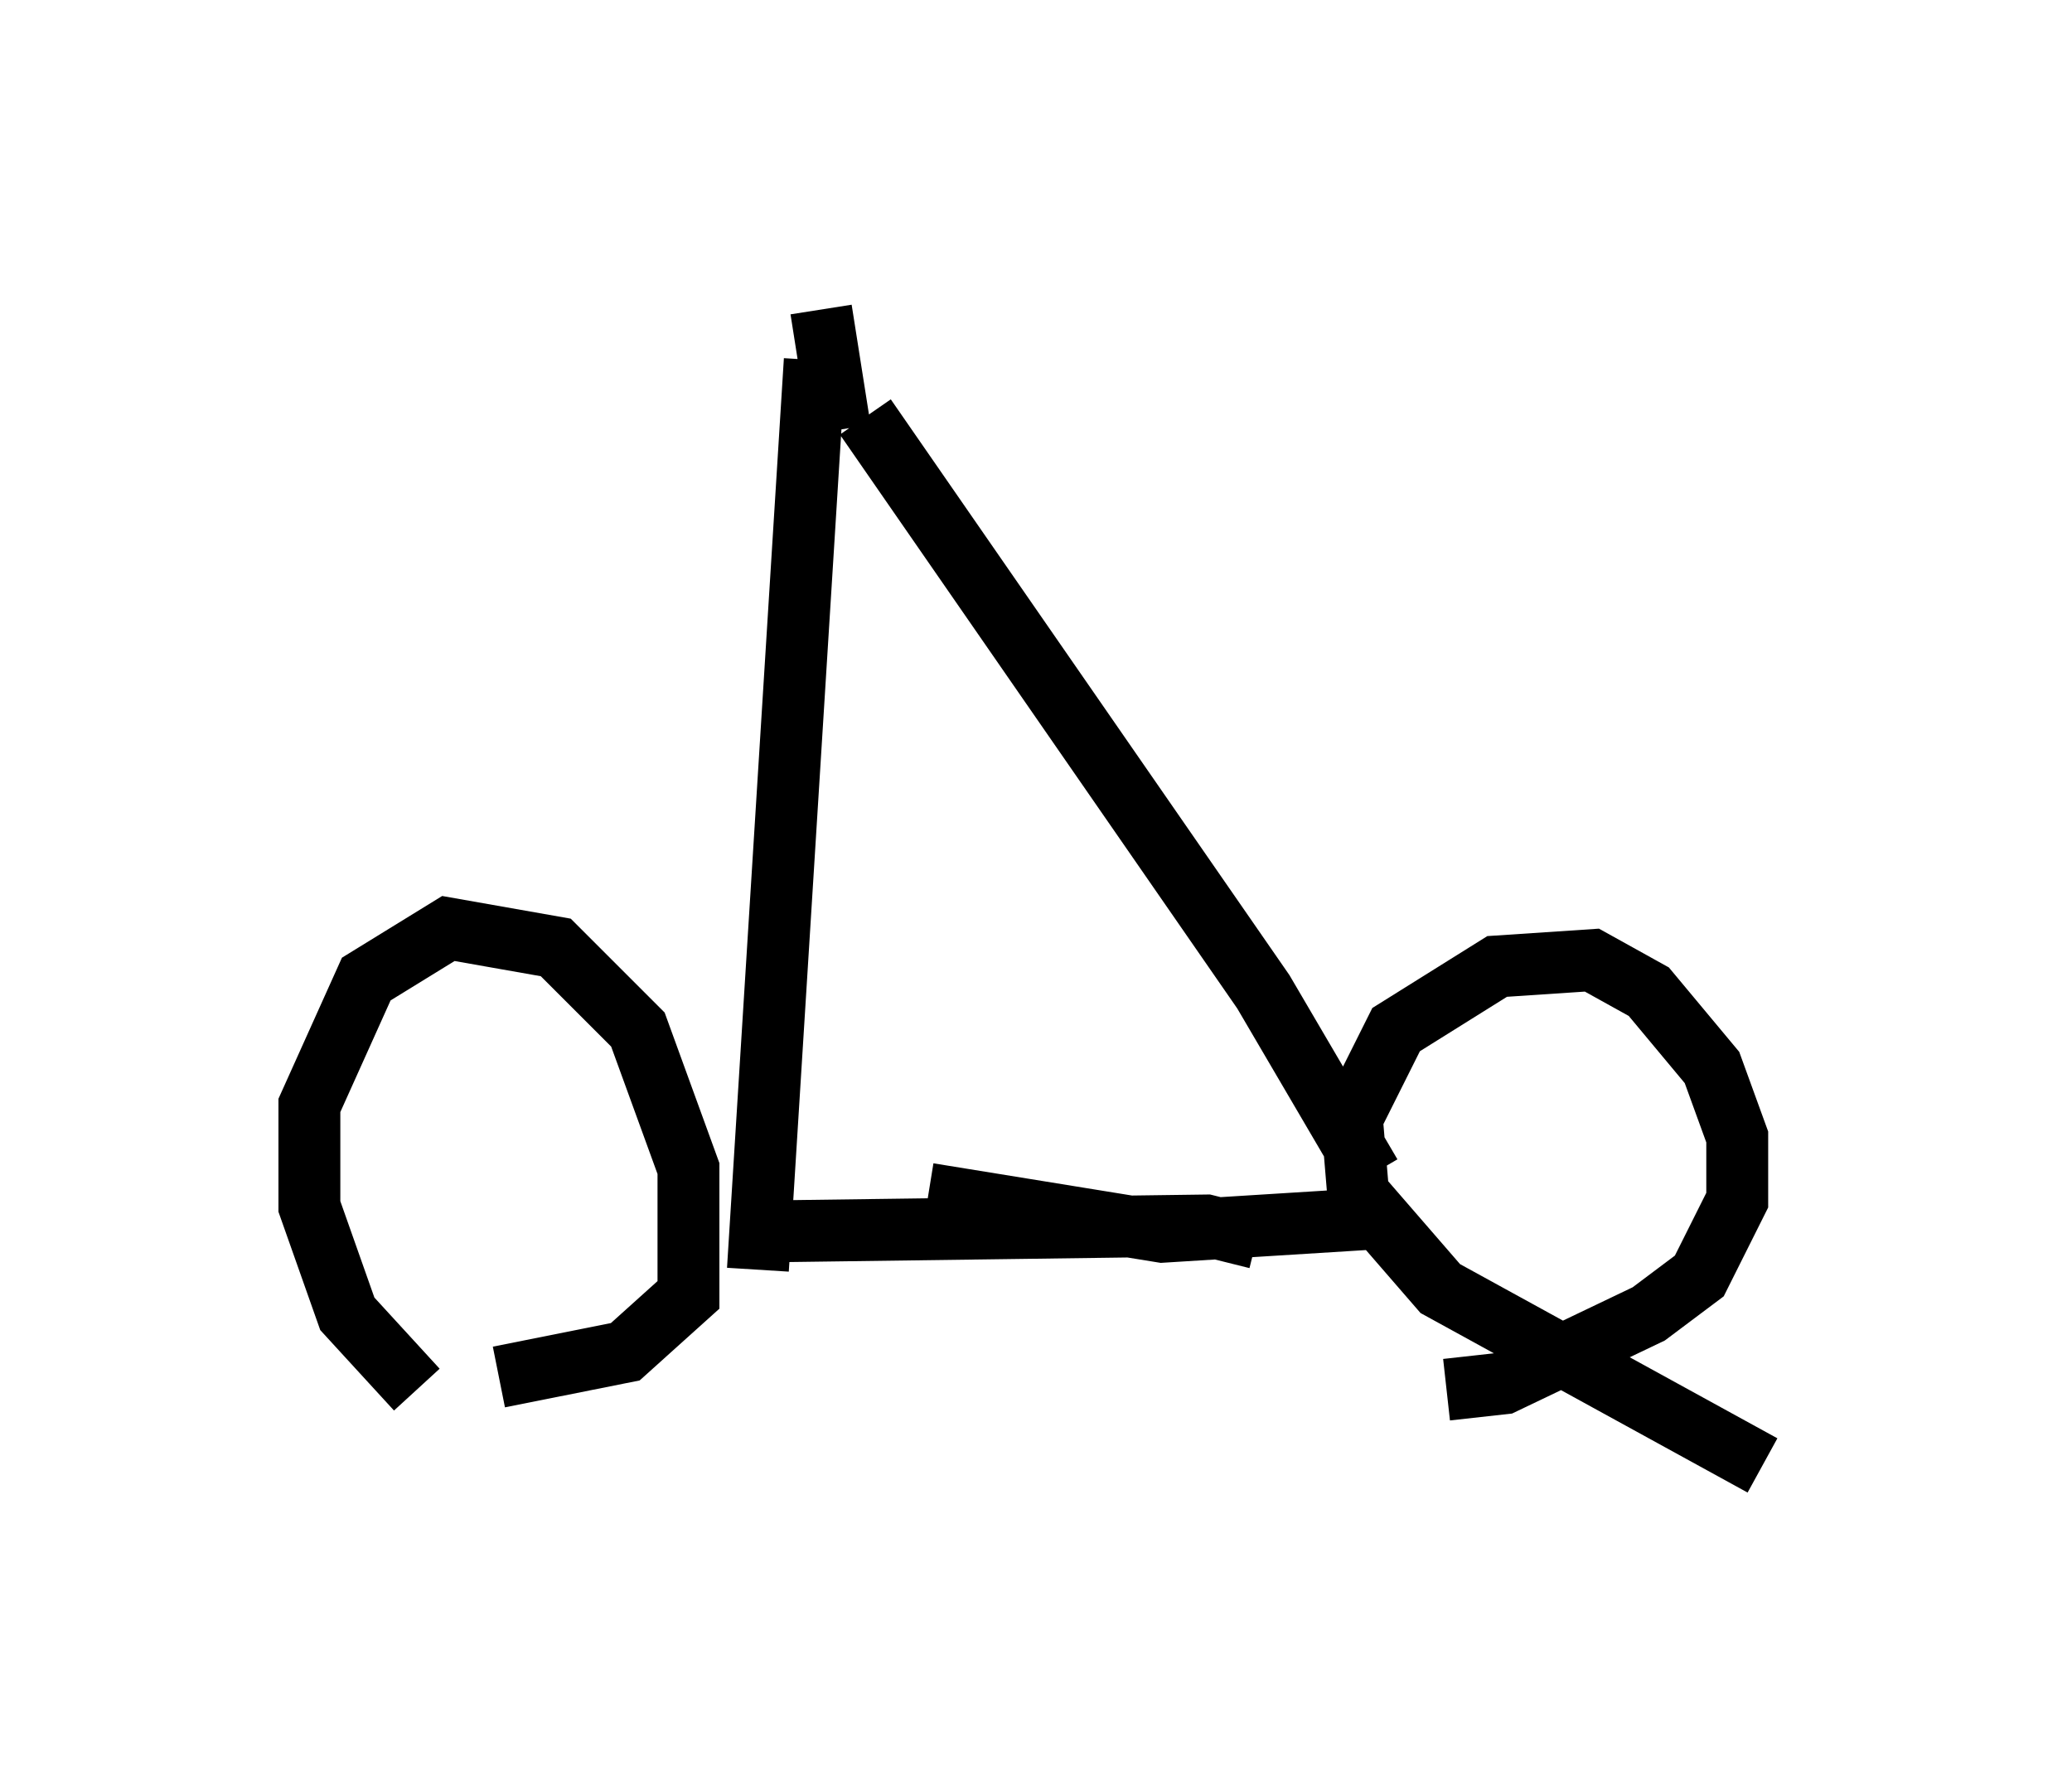 <?xml version="1.0" encoding="utf-8" ?>
<svg baseProfile="full" height="28.681" version="1.1" width="33.479" xmlns="http://www.w3.org/2000/svg" xmlns:ev="http://www.w3.org/2001/xml-events" xmlns:xlink="http://www.w3.org/1999/xlink"><defs /><rect fill="white" height="28.681" width="33.479" x="0" y="0" /><path d="M7.858, 22.967 m-1.123, -0.51 l-1.123, -1.225 -0.613, -1.735 l0.0, -1.633 0.919, -2.042 l1.327, -0.817 1.735, 0.306 l1.327, 1.327 0.817, 2.246 l0.0, 2.042 -1.021, 0.919 l-2.042, 0.408 m20.417, 1.429 l-5.206, -2.858 -1.327, -1.531 l-0.102, -1.225 0.715, -1.429 l1.633, -1.021 1.531, -0.102 l0.919, 0.51 1.021, 1.225 l0.408, 1.123 0.0, 1.021 l-0.613, 1.225 -0.817, 0.613 l-2.348, 1.123 -0.919, 0.102 m-3.063, -2.45 l-0.817, -0.204 -7.554, 0.102 m3.063, -0.613 l3.777, 0.613 3.267, -0.204 m-9.8, 0.817 l0.919, -14.7 m0.817, 0.919 l6.431, 9.29 1.735, 2.96 m-8.575, -12.046 l-0.306, -1.94 " fill="none" stroke="black" stroke-width="1" /></svg>